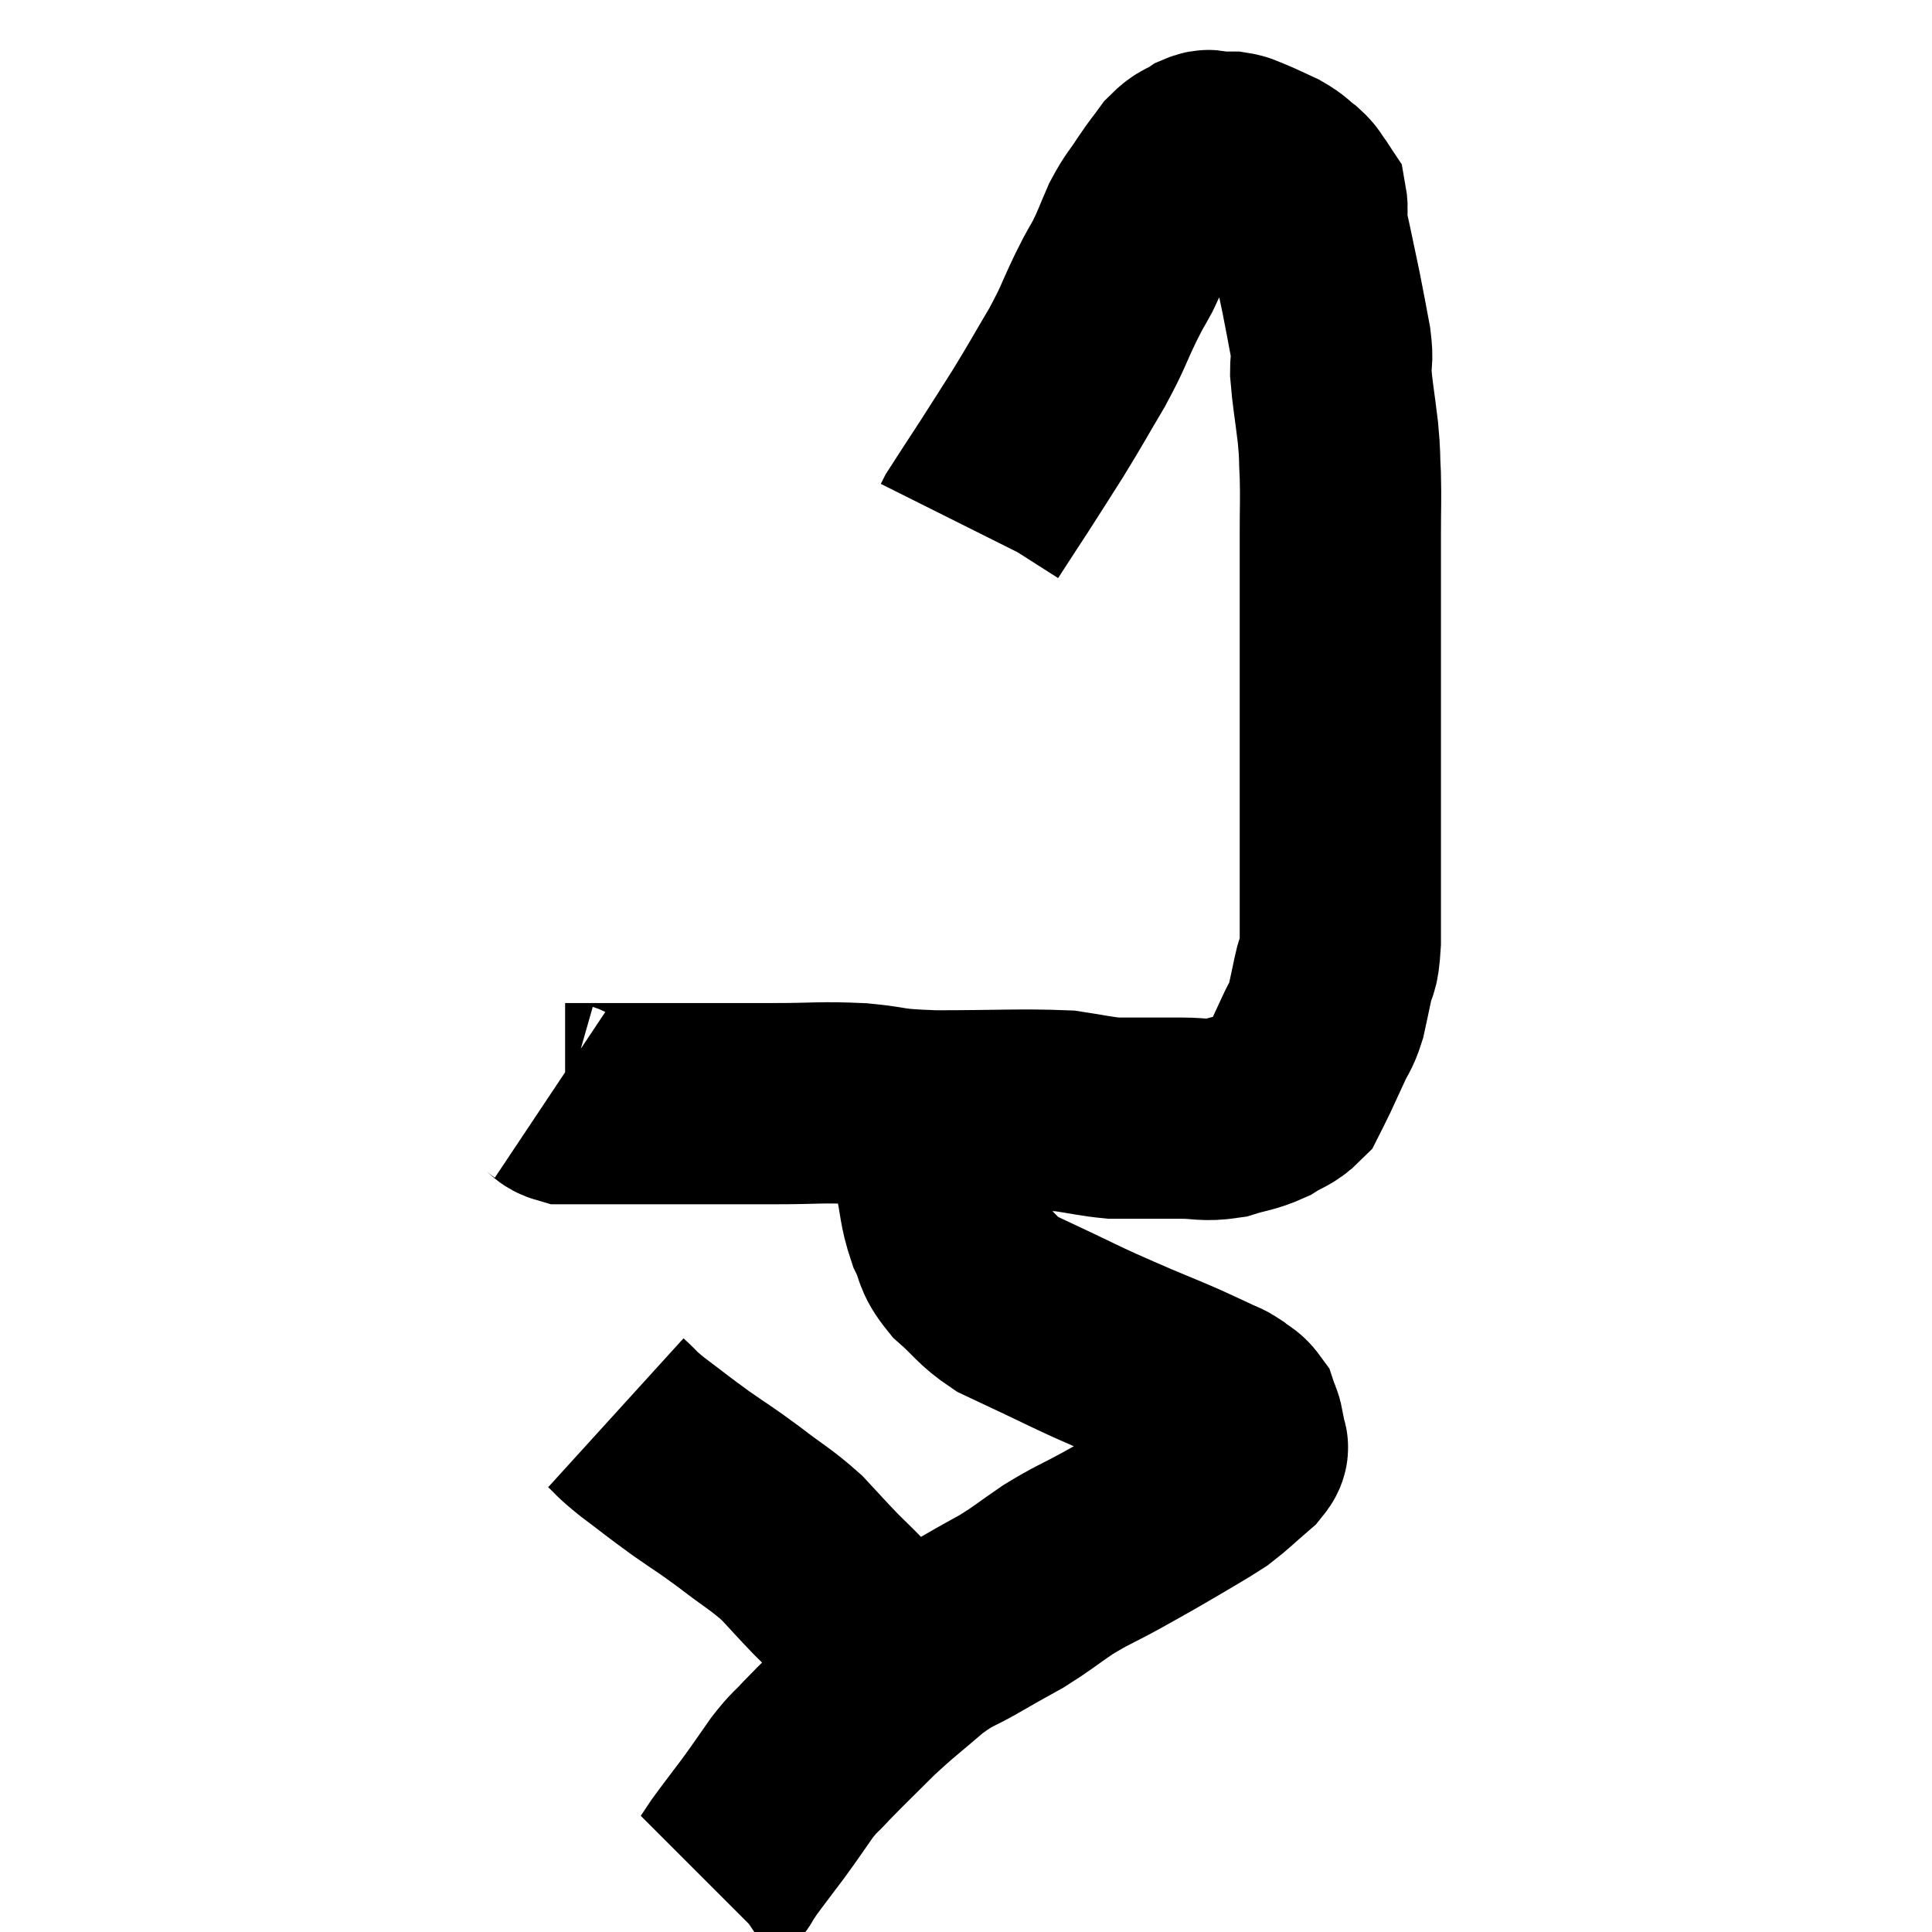 <svg width="48" height="48" viewBox="0 0 48 48" xmlns="http://www.w3.org/2000/svg"><path d="M 13.68 27.18 C 13.86 27.3, 13.83 27.36, 14.04 27.42 C 14.28 27.42, 14.085 27.42, 14.52 27.42 C 15.15 27.42, 15 27.42, 15.78 27.42 C 16.71 27.42, 16.77 27.42, 17.64 27.42 C 18.45 27.42, 18.33 27.42, 19.26 27.42 C 20.31 27.42, 20.37 27.375, 21.36 27.42 C 22.29 27.51, 21.945 27.555, 23.22 27.6 C 24.84 27.6, 25.35 27.555, 26.46 27.6 C 27.06 27.69, 27.21 27.735, 27.66 27.78 C 27.96 27.78, 27.84 27.78, 28.26 27.78 C 28.8 27.78, 28.8 27.78, 29.34 27.78 C 29.88 27.78, 29.91 27.855, 30.42 27.78 C 30.9 27.63, 30.975 27.66, 31.38 27.48 C 31.71 27.27, 31.815 27.285, 32.04 27.06 C 32.16 26.82, 32.13 26.895, 32.28 26.58 C 32.46 26.19, 32.475 26.16, 32.64 25.8 C 32.79 25.47, 32.82 25.515, 32.94 25.14 C 33.03 24.72, 33.03 24.735, 33.12 24.3 C 33.21 23.85, 33.255 24.135, 33.3 23.4 C 33.3 22.38, 33.3 22.38, 33.3 21.36 C 33.3 20.34, 33.3 20.16, 33.3 19.32 C 33.3 18.66, 33.3 18.69, 33.3 18 C 33.3 17.28, 33.3 17.385, 33.3 16.56 C 33.3 15.63, 33.3 15.525, 33.3 14.7 C 33.3 13.98, 33.3 13.98, 33.3 13.26 C 33.3 12.54, 33.315 12.45, 33.3 11.82 C 33.27 11.28, 33.3 11.385, 33.24 10.74 C 33.15 9.99, 33.105 9.795, 33.06 9.24 C 33.06 8.88, 33.12 9.015, 33.06 8.52 C 32.94 7.89, 32.94 7.86, 32.82 7.26 C 32.7 6.69, 32.67 6.555, 32.58 6.12 C 32.52 5.82, 32.49 5.79, 32.46 5.52 C 32.46 5.28, 32.49 5.205, 32.46 5.04 C 32.4 4.95, 32.43 4.98, 32.34 4.86 C 32.22 4.71, 32.28 4.725, 32.1 4.56 C 31.86 4.38, 31.905 4.365, 31.62 4.2 C 31.29 4.05, 31.215 4.005, 30.96 3.9 C 30.78 3.84, 30.795 3.81, 30.6 3.78 C 30.39 3.78, 30.36 3.78, 30.18 3.78 C 30.03 3.78, 30.09 3.69, 29.88 3.78 C 29.61 3.96, 29.595 3.885, 29.34 4.14 C 29.1 4.47, 29.115 4.425, 28.86 4.8 C 28.59 5.22, 28.56 5.19, 28.32 5.64 C 28.11 6.12, 28.11 6.165, 27.9 6.6 C 27.69 6.99, 27.765 6.81, 27.48 7.38 C 27.12 8.13, 27.18 8.1, 26.76 8.88 C 26.28 9.69, 26.25 9.765, 25.8 10.5 C 25.38 11.16, 25.365 11.19, 24.96 11.82 C 24.57 12.42, 24.39 12.69, 24.18 13.02 C 24.15 13.08, 24.135 13.11, 24.12 13.14 L 24.12 13.14" fill="none" stroke="black" stroke-width="5"></path><path d="M 23.16 27.66 C 23.19 28.41, 23.13 28.44, 23.22 29.16 C 23.37 29.85, 23.325 29.955, 23.52 30.54 C 23.76 31.02, 23.625 31.035, 24 31.5 C 24.51 31.95, 24.51 32.055, 25.02 32.4 C 25.53 32.64, 25.5 32.625, 26.04 32.88 C 26.61 33.15, 26.655 33.18, 27.18 33.42 C 27.66 33.63, 27.615 33.615, 28.14 33.84 C 28.71 34.08, 28.8 34.11, 29.28 34.32 C 29.67 34.5, 29.775 34.545, 30.06 34.68 C 30.24 34.77, 30.24 34.74, 30.42 34.86 C 30.6 35.01, 30.66 34.995, 30.78 35.16 C 30.84 35.34, 30.87 35.355, 30.9 35.52 C 30.9 35.67, 30.9 35.67, 30.9 35.82 C 30.9 35.97, 31.11 35.865, 30.9 36.12 C 30.48 36.48, 30.39 36.585, 30.06 36.84 C 29.82 36.99, 29.955 36.915, 29.58 37.14 C 29.07 37.44, 29.055 37.455, 28.56 37.74 C 28.08 38.01, 28.17 37.965, 27.6 38.28 C 26.94 38.64, 26.895 38.625, 26.28 39 C 25.71 39.39, 25.665 39.45, 25.14 39.78 C 24.66 40.05, 24.75 39.99, 24.18 40.32 C 23.52 40.71, 23.535 40.605, 22.86 41.1 C 22.17 41.7, 22.125 41.7, 21.48 42.3 C 20.88 42.9, 20.73 43.035, 20.28 43.5 C 19.98 43.83, 20.01 43.74, 19.68 44.16 C 19.32 44.67, 19.32 44.685, 18.96 45.18 C 18.6 45.66, 18.48 45.81, 18.24 46.14 C 18.12 46.32, 18.06 46.41, 18 46.5 C 18 46.5, 18 46.5, 18 46.5 C 18 46.5, 18.045 46.47, 18 46.5 L 17.82 46.62" fill="none" stroke="black" stroke-width="5"></path><path d="M 15.3 35.1 C 15.63 35.4, 15.495 35.325, 15.96 35.7 C 16.56 36.15, 16.56 36.165, 17.16 36.6 C 17.76 37.02, 17.73 36.975, 18.36 37.44 C 19.02 37.95, 19.14 37.98, 19.68 38.46 C 20.1 38.91, 20.145 38.97, 20.52 39.36 C 20.85 39.69, 20.865 39.69, 21.18 40.02 C 21.48 40.35, 21.6 40.47, 21.78 40.68 C 21.84 40.77, 21.87 40.815, 21.9 40.86 C 21.9 40.86, 21.9 40.86, 21.9 40.86 C 21.9 40.86, 21.855 40.815, 21.9 40.86 C 21.99 40.95, 22.035 40.995, 22.08 41.04 C 22.08 41.04, 22.08 41.04, 22.08 41.04 C 22.08 41.04, 22.08 41.04, 22.08 41.04 C 22.08 41.04, 22.08 41.04, 22.08 41.04 L 22.08 41.04" fill="none" stroke="black" stroke-width="5"></path></svg>